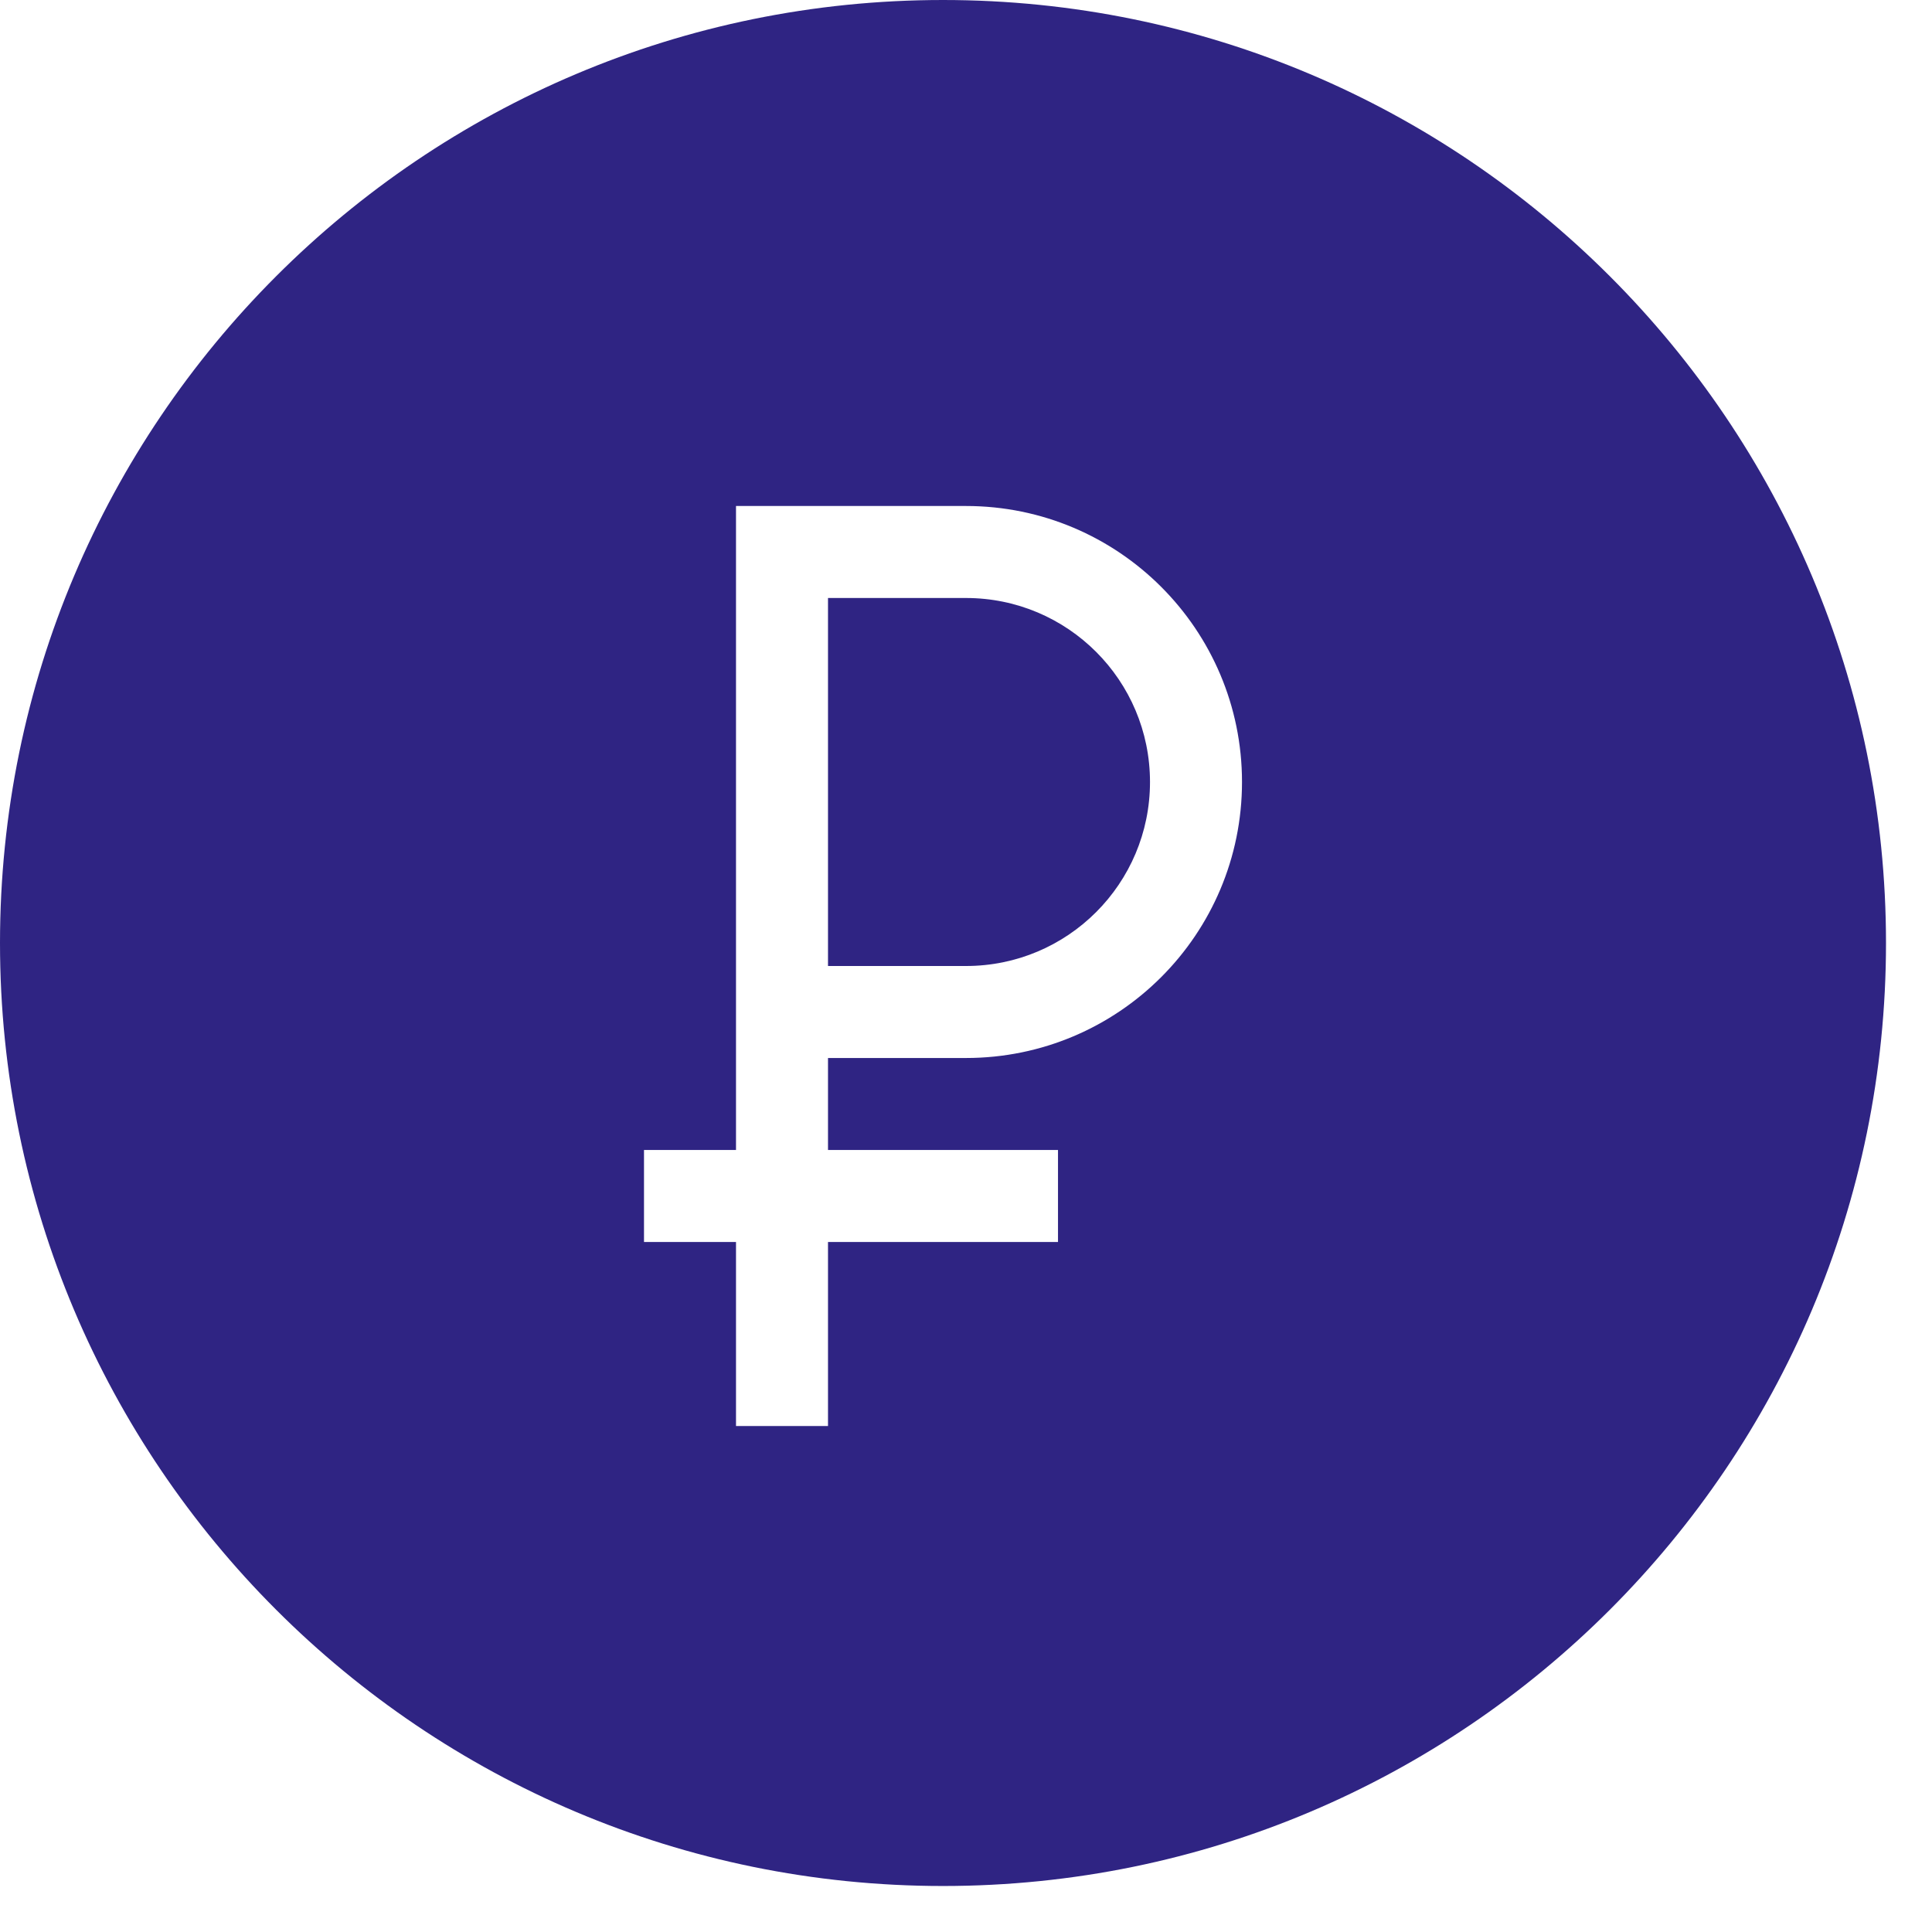 <svg width="21" height="21" viewBox="0 0 21 21" fill="none" xmlns="http://www.w3.org/2000/svg">
<path fill-rule="evenodd" clip-rule="evenodd" d="M10.25 20.5C4.589 20.5 0 15.911 0 10.25C0 4.589 4.589 0 10.25 0C15.911 0 20.5 4.589 20.5 10.25C20.5 15.911 15.911 20.5 10.25 20.5ZM8.5 5.5H8V6V11V12.5H7V13.5H8V15.5H9V13.5H11.5V12.5H9V11.5H10.5C12.157 11.5 13.5 10.157 13.5 8.5C13.5 6.843 12.157 5.5 10.5 5.5H8.5ZM10.5 10.5H9V6.5H10.5C11.605 6.5 12.5 7.395 12.5 8.5C12.5 9.605 11.605 10.5 10.5 10.5Z" fill="#2F2483"/>
</svg>

